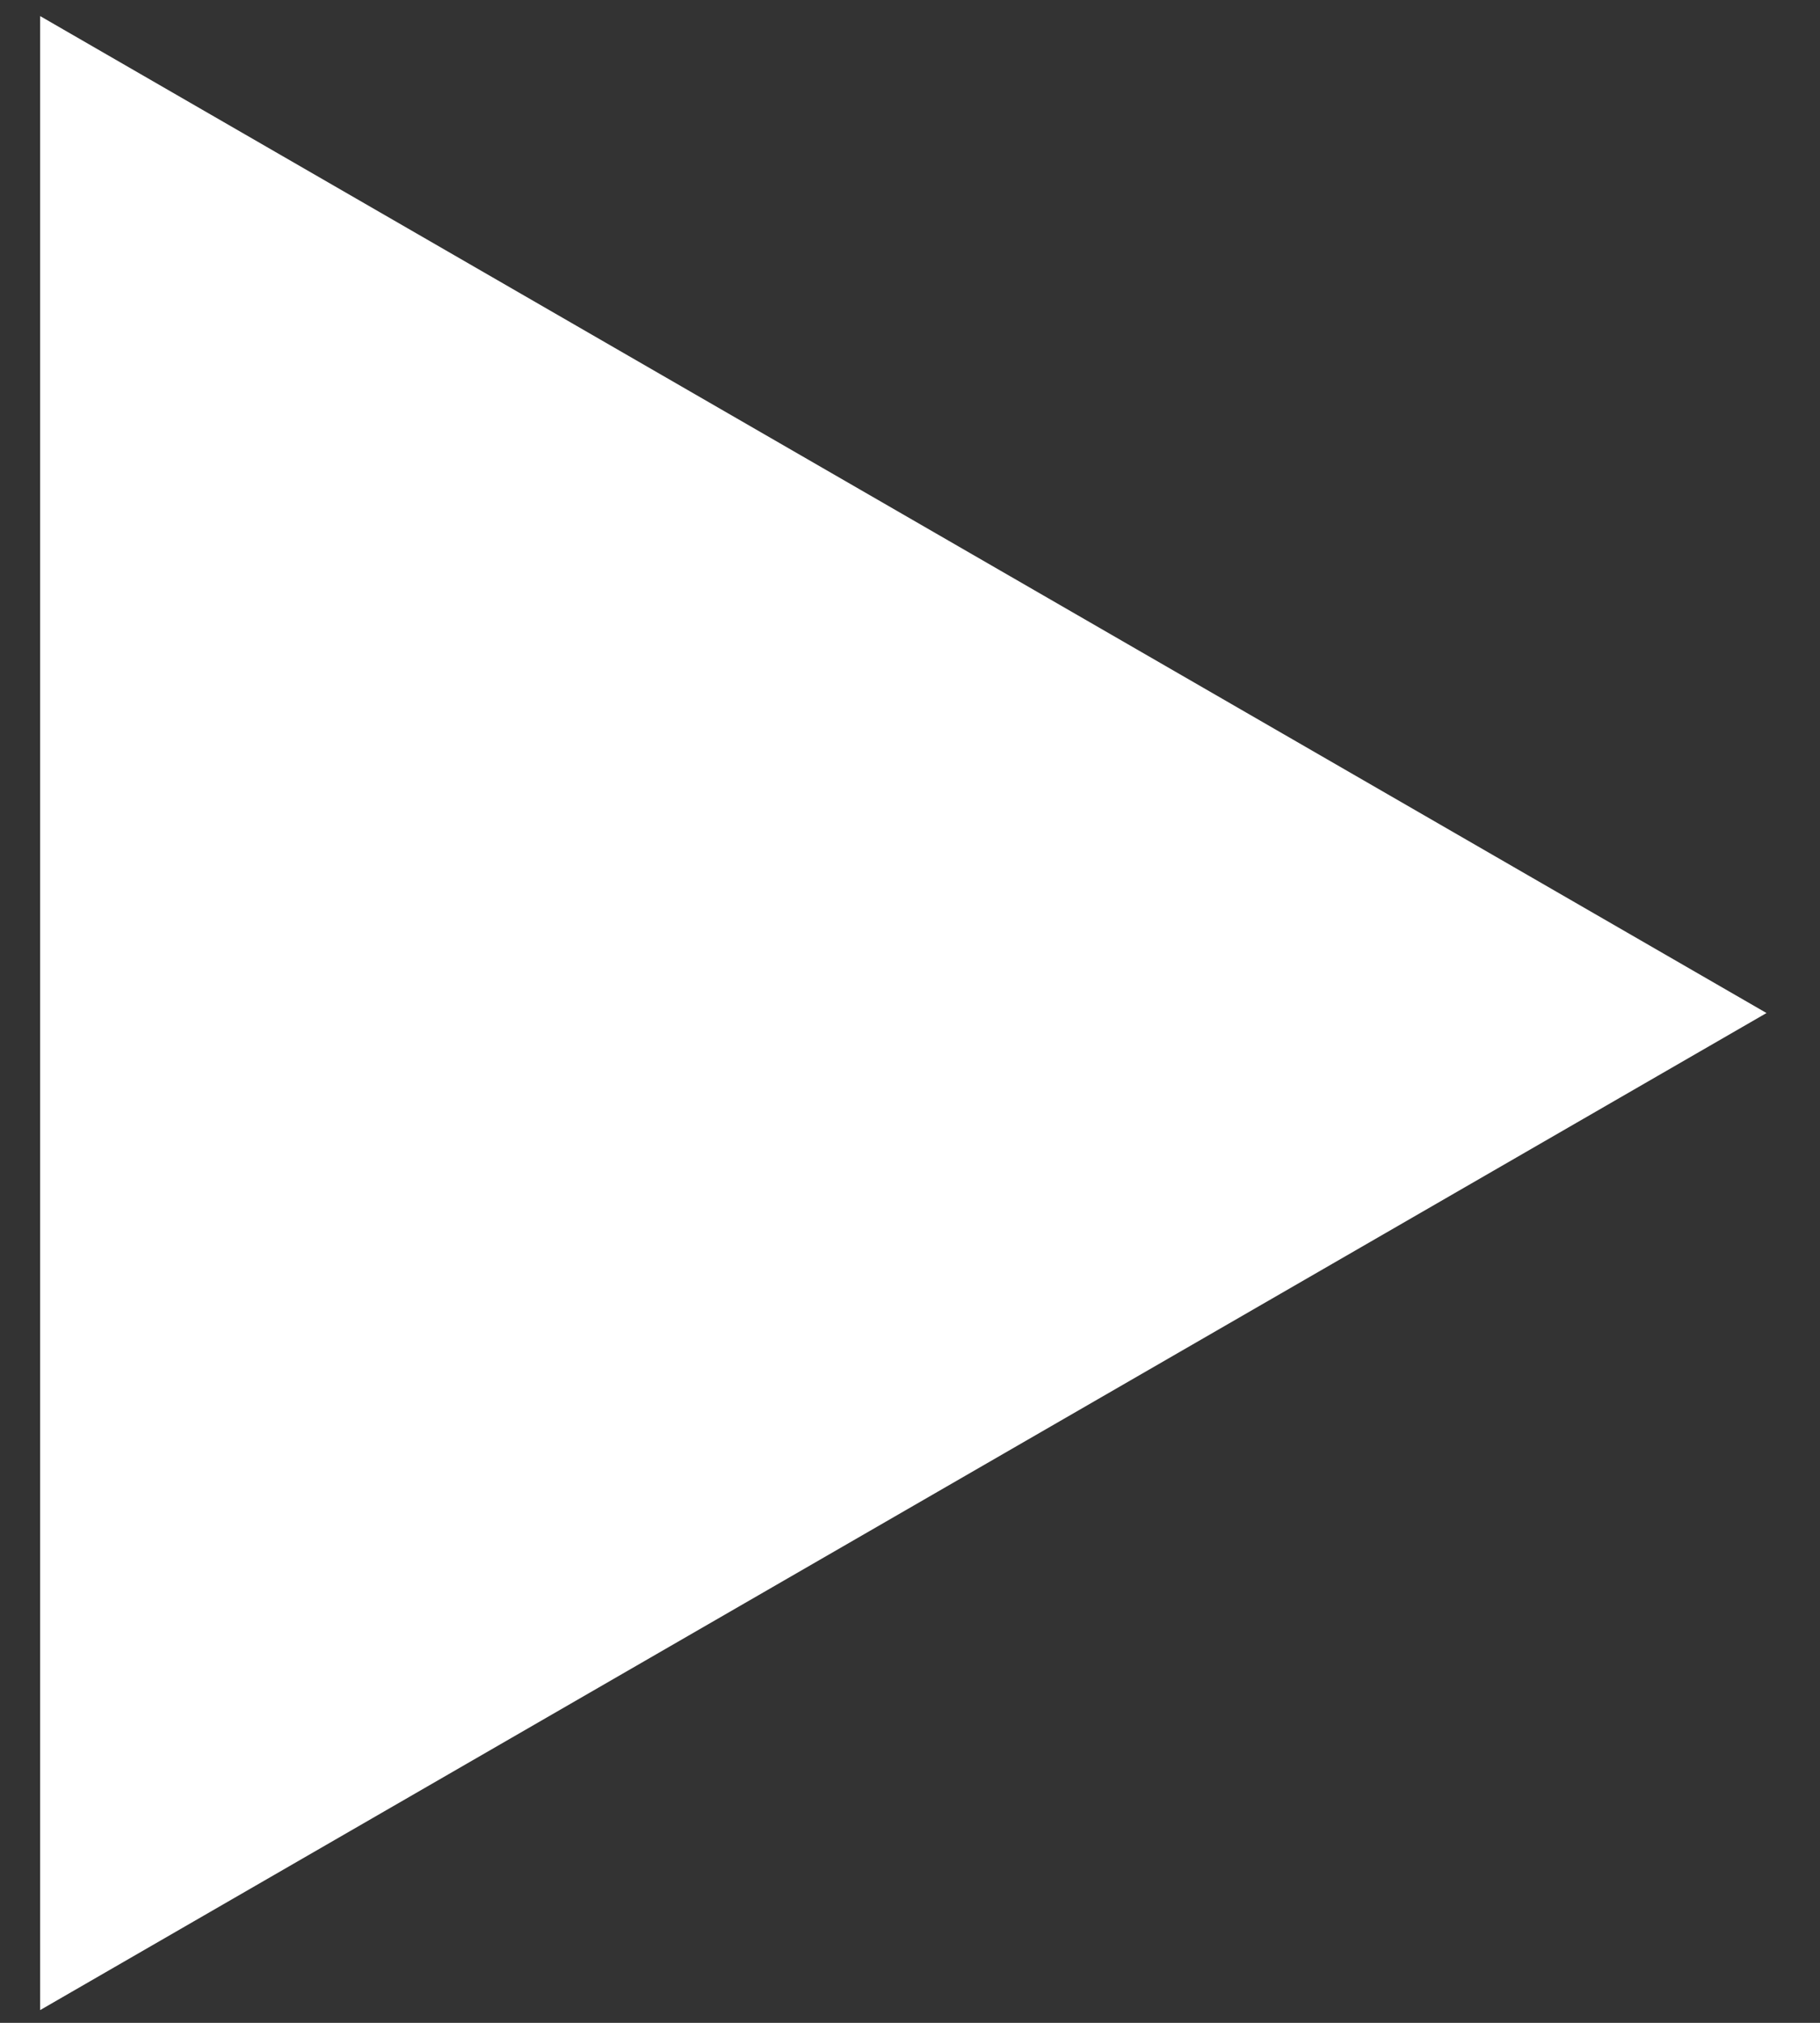<svg width="18" height="20" viewBox="0 0 18 20" fill="none" xmlns="http://www.w3.org/2000/svg">
<rect x="0" y="0" width="18" height="20" fill="#333333" stroke="none"/>
<path d="M17.471 10.016L0.397 19.874L0.397 0.159L17.471 10.016Z" fill="white"/>
</svg>
